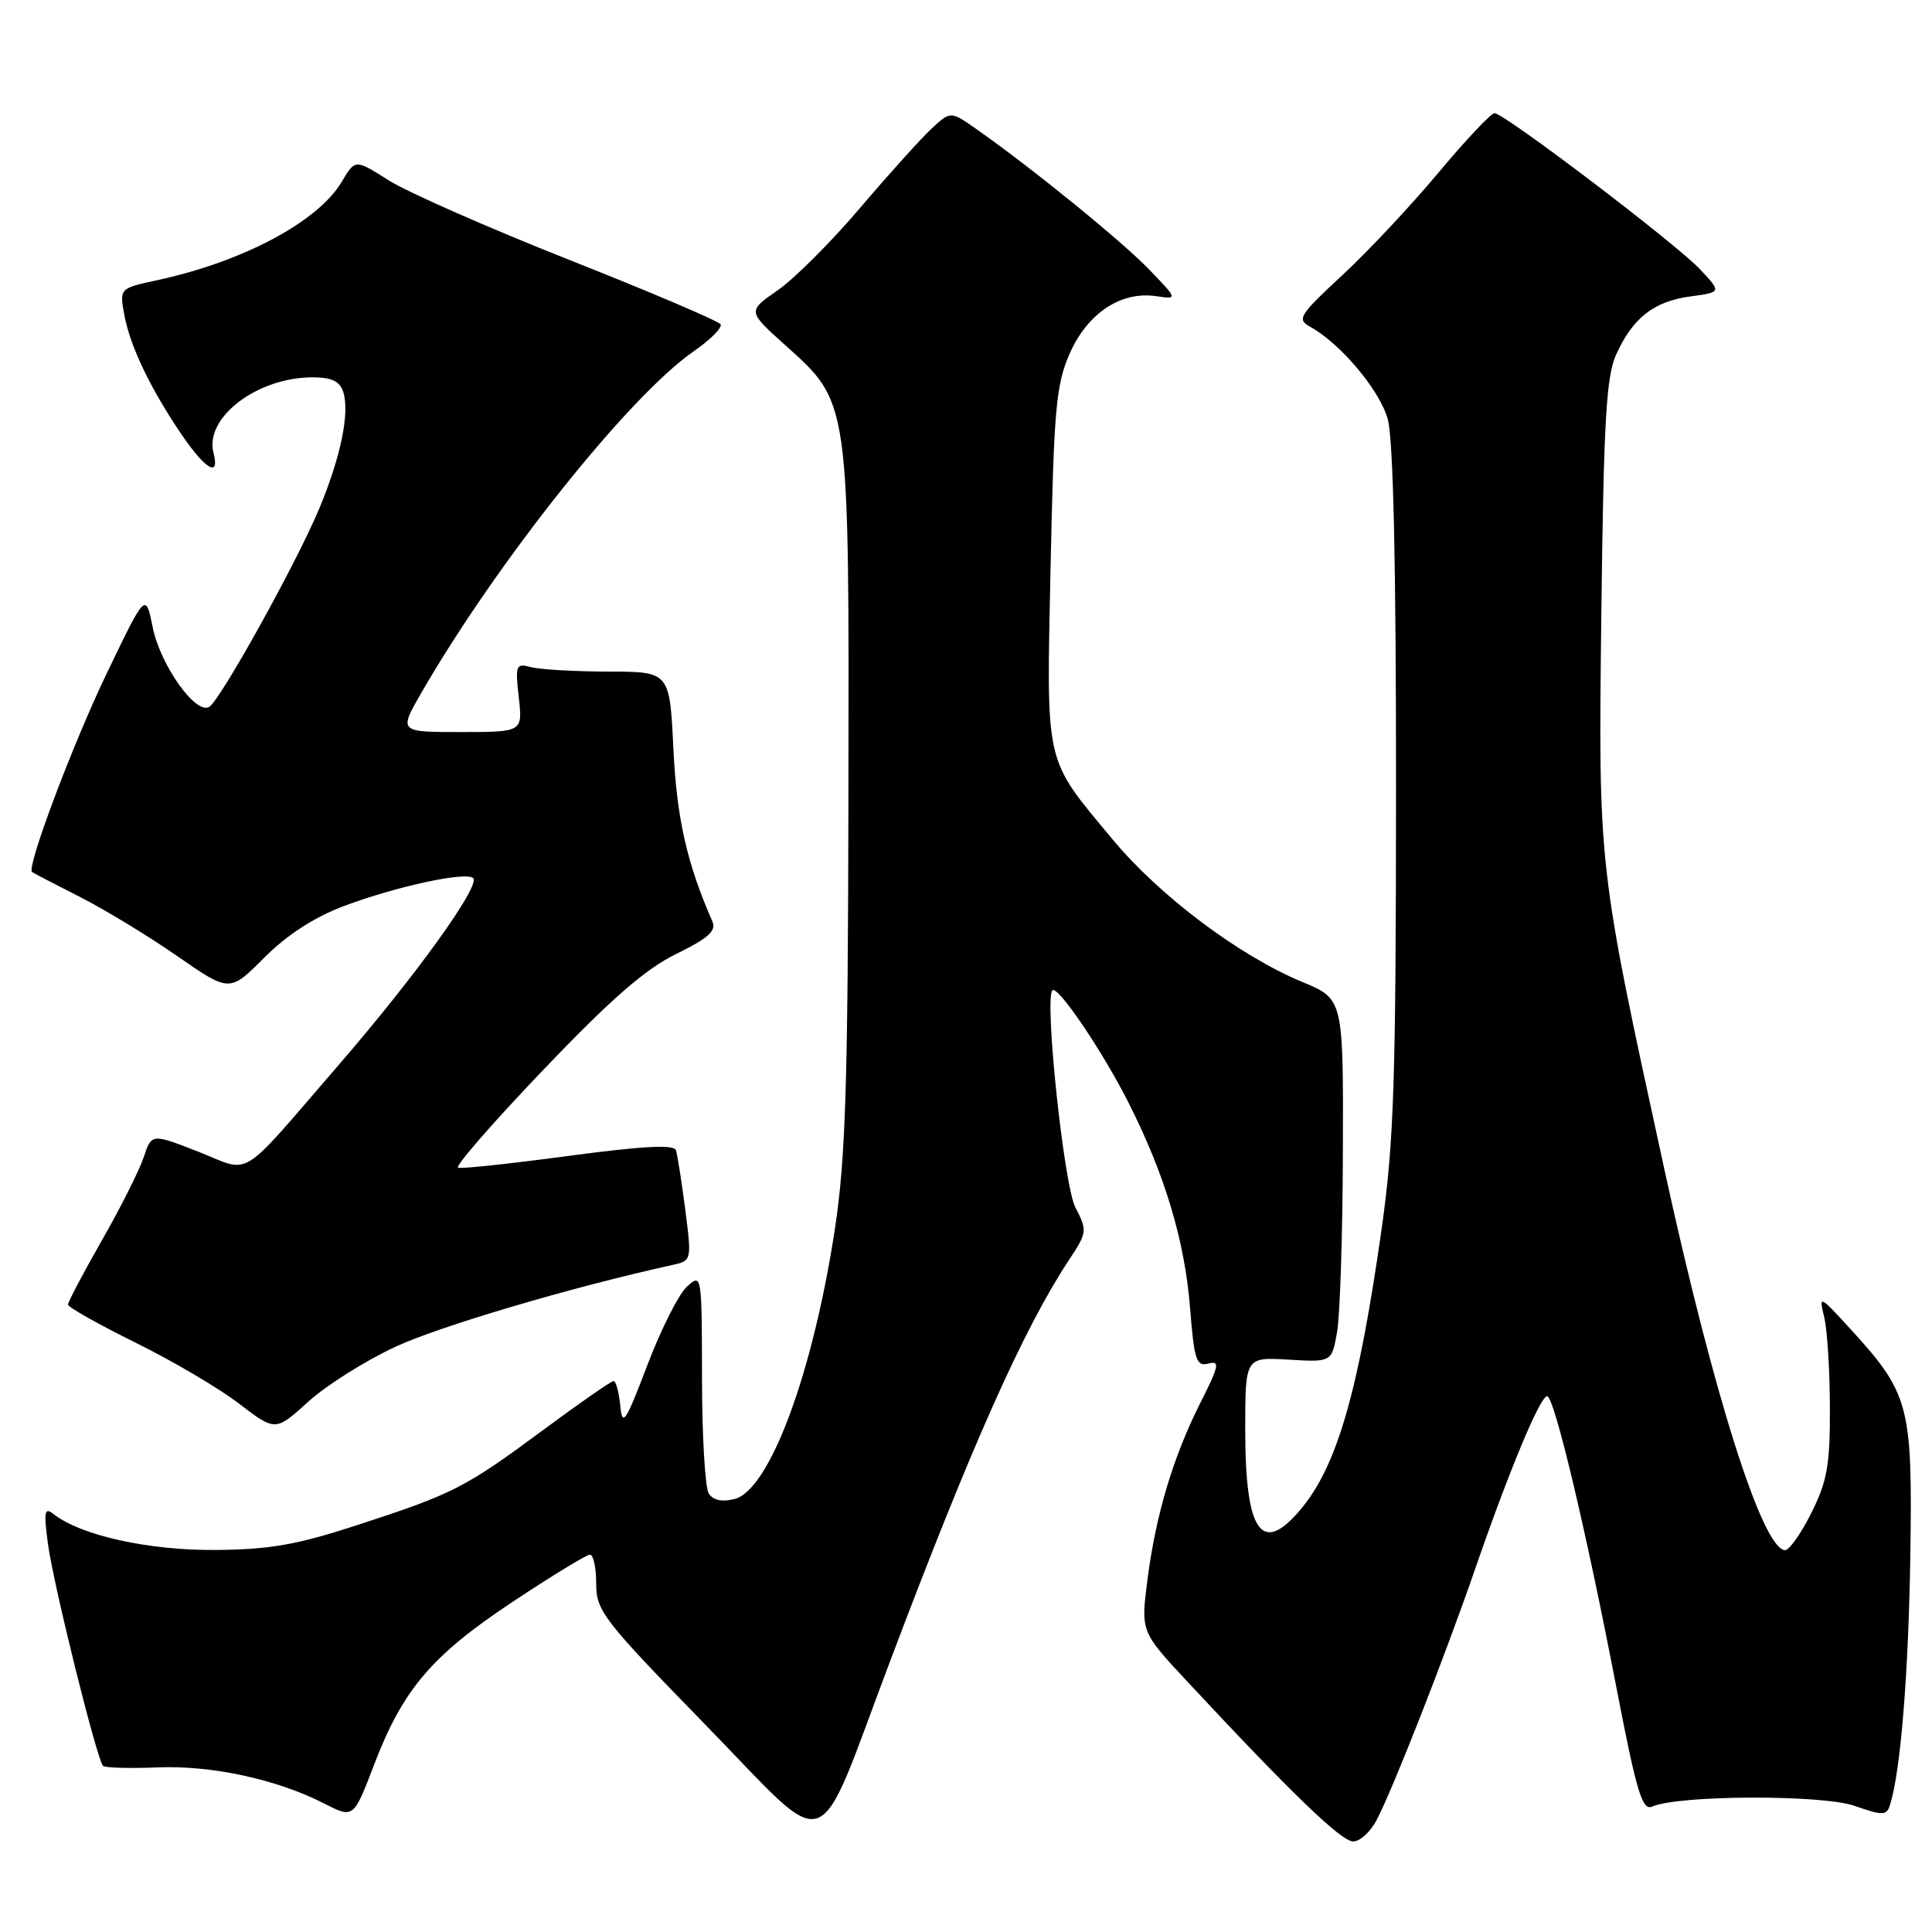 <?xml version="1.0" encoding="UTF-8" standalone="no"?>
<!DOCTYPE svg PUBLIC "-//W3C//DTD SVG 1.1//EN" "http://www.w3.org/Graphics/SVG/1.1/DTD/svg11.dtd" >
<svg xmlns="http://www.w3.org/2000/svg" xmlns:xlink="http://www.w3.org/1999/xlink" version="1.1" viewBox="0 0 256 256">
 <g >
 <path fill="currentColor"
d=" M 182.42 241.15 C 184.67 236.81 191.45 219.50 195.47 207.88 C 199.92 194.98 204.08 185.00 205.00 185.00 C 205.94 185.00 210.14 202.65 214.12 223.29 C 216.86 237.50 217.60 239.97 218.93 239.38 C 222.36 237.85 241.41 237.78 245.72 239.28 C 249.54 240.61 249.99 240.59 250.45 239.12 C 251.85 234.63 252.89 221.73 253.13 206.00 C 253.42 186.18 253.02 184.65 245.10 176.00 C 241.09 171.62 241.00 171.58 241.71 174.50 C 242.12 176.15 242.46 181.55 242.47 186.50 C 242.50 194.13 242.12 196.26 240.00 200.50 C 238.62 203.25 237.05 205.46 236.50 205.41 C 233.49 205.14 227.02 184.67 220.55 155.00 C 211.69 114.32 211.79 115.20 212.19 81.00 C 212.49 55.88 212.84 49.88 214.14 47.00 C 216.34 42.13 219.15 39.92 223.98 39.28 C 228.11 38.72 228.11 38.72 225.30 35.72 C 222.11 32.31 199.33 15.00 198.03 15.00 C 197.56 15.00 194.22 18.55 190.60 22.88 C 186.99 27.21 181.24 33.34 177.84 36.49 C 172.18 41.73 171.81 42.31 173.57 43.28 C 177.59 45.48 182.82 51.69 183.88 55.52 C 184.62 58.16 184.99 74.71 184.98 104.50 C 184.97 143.49 184.71 151.30 183.05 163.00 C 179.99 184.50 177.16 194.28 172.33 200.02 C 167.17 206.16 165.00 203.04 165.00 189.47 C 165.00 179.82 165.00 179.82 170.73 180.16 C 176.46 180.50 176.46 180.50 177.17 176.50 C 177.56 174.30 177.91 163.47 177.94 152.43 C 178.00 132.37 178.00 132.37 172.55 130.11 C 164.22 126.66 153.61 118.68 147.42 111.22 C 138.29 100.22 138.66 101.84 139.21 75.02 C 139.65 54.05 139.93 50.96 141.76 46.80 C 144.11 41.50 148.54 38.56 153.17 39.24 C 156.08 39.67 156.08 39.67 152.29 35.73 C 148.68 31.98 136.72 22.25 129.37 17.10 C 125.95 14.70 125.95 14.70 123.38 17.10 C 121.97 18.42 117.71 23.15 113.92 27.60 C 110.14 32.06 105.24 36.95 103.04 38.47 C 99.05 41.24 99.05 41.24 103.95 45.65 C 112.64 53.46 112.51 52.56 112.42 105.50 C 112.36 143.56 112.05 153.44 110.64 162.76 C 107.72 181.98 101.97 197.47 97.32 198.63 C 95.67 199.05 94.48 198.79 93.91 197.89 C 93.43 197.12 93.02 190.24 93.02 182.60 C 93.00 168.81 92.98 168.71 91.03 170.48 C 89.94 171.46 87.58 176.14 85.78 180.88 C 82.87 188.52 82.46 189.13 82.19 186.25 C 82.01 184.46 81.62 183.00 81.30 183.00 C 80.99 183.00 76.85 185.87 72.11 189.38 C 61.63 197.14 60.13 197.91 47.50 202.03 C 39.37 204.69 35.82 205.32 28.50 205.38 C 19.68 205.45 10.66 203.44 7.09 200.62 C 5.90 199.67 5.78 200.29 6.35 204.55 C 7.05 209.86 12.83 233.15 13.65 233.98 C 13.91 234.25 17.14 234.34 20.81 234.19 C 28.01 233.89 36.64 235.75 42.95 238.97 C 46.84 240.96 46.84 240.96 49.54 233.91 C 53.37 223.87 57.18 219.38 67.93 212.25 C 73.11 208.81 77.72 206.00 78.17 206.00 C 78.63 206.00 79.00 207.73 79.00 209.85 C 79.00 213.46 79.92 214.64 93.53 228.60 C 110.47 245.98 107.83 246.90 117.96 220.07 C 128.70 191.61 135.66 176.00 141.66 166.93 C 144.06 163.30 144.09 163.08 142.49 159.98 C 140.97 157.04 138.36 132.31 139.45 131.22 C 140.15 130.52 146.05 139.23 149.50 146.04 C 154.34 155.58 157.00 164.45 157.69 173.33 C 158.24 180.23 158.52 181.10 160.12 180.68 C 161.68 180.27 161.54 180.97 159.07 185.85 C 155.44 193.06 153.15 200.70 152.04 209.35 C 151.16 216.20 151.16 216.20 157.33 222.82 C 171.16 237.67 177.73 244.00 179.30 244.00 C 180.21 244.00 181.61 242.72 182.42 241.15 Z  M 52.45 178.43 C 58.38 175.69 75.85 170.53 89.08 167.62 C 91.66 167.05 91.66 167.03 90.80 160.27 C 90.32 156.55 89.76 153.01 89.56 152.40 C 89.29 151.63 85.09 151.86 75.36 153.16 C 67.76 154.18 61.16 154.89 60.70 154.73 C 60.23 154.58 65.31 148.75 71.97 141.78 C 80.95 132.38 85.50 128.41 89.59 126.41 C 93.83 124.34 94.94 123.34 94.40 122.11 C 91.03 114.43 89.67 108.44 89.23 99.25 C 88.74 89.00 88.74 89.00 80.62 88.99 C 76.15 88.98 71.54 88.71 70.36 88.40 C 68.36 87.86 68.26 88.11 68.74 92.41 C 69.26 97.00 69.26 97.00 61.05 97.00 C 52.83 97.00 52.83 97.00 55.86 91.75 C 65.86 74.43 83.35 52.49 91.89 46.57 C 94.13 45.02 95.75 43.40 95.48 42.97 C 95.21 42.54 86.21 38.70 75.47 34.45 C 64.73 30.20 53.95 25.45 51.51 23.90 C 47.06 21.08 47.06 21.08 45.30 24.06 C 42.17 29.37 32.18 34.69 20.77 37.14 C 15.82 38.21 15.82 38.21 16.49 41.81 C 17.27 45.97 20.03 51.69 24.18 57.75 C 27.28 62.27 29.15 63.30 28.29 60.00 C 27.07 55.34 34.07 50.00 41.40 50.00 C 43.96 50.00 45.03 50.51 45.49 51.96 C 46.35 54.69 45.17 60.49 42.34 67.30 C 39.40 74.39 29.23 92.74 27.73 93.66 C 25.96 94.76 21.25 88.15 20.24 83.14 C 19.30 78.50 19.30 78.50 14.17 89.17 C 9.68 98.49 3.50 114.90 4.24 115.54 C 4.38 115.66 7.20 117.13 10.50 118.80 C 13.80 120.47 19.63 124.01 23.46 126.67 C 30.43 131.50 30.43 131.50 35.02 126.89 C 38.05 123.86 41.65 121.53 45.56 120.06 C 52.58 117.43 61.78 115.45 62.70 116.36 C 63.69 117.35 55.09 129.30 44.97 141.00 C 31.36 156.74 33.47 155.43 26.26 152.60 C 20.09 150.19 20.09 150.19 19.04 153.34 C 18.46 155.08 15.97 160.04 13.49 164.37 C 11.02 168.69 9.01 172.52 9.01 172.87 C 9.02 173.21 13.03 175.47 17.92 177.89 C 22.82 180.30 29.00 183.94 31.66 185.98 C 36.50 189.68 36.50 189.68 40.85 185.73 C 43.24 183.56 48.46 180.27 52.45 178.43 Z "/>
</g>
</svg>